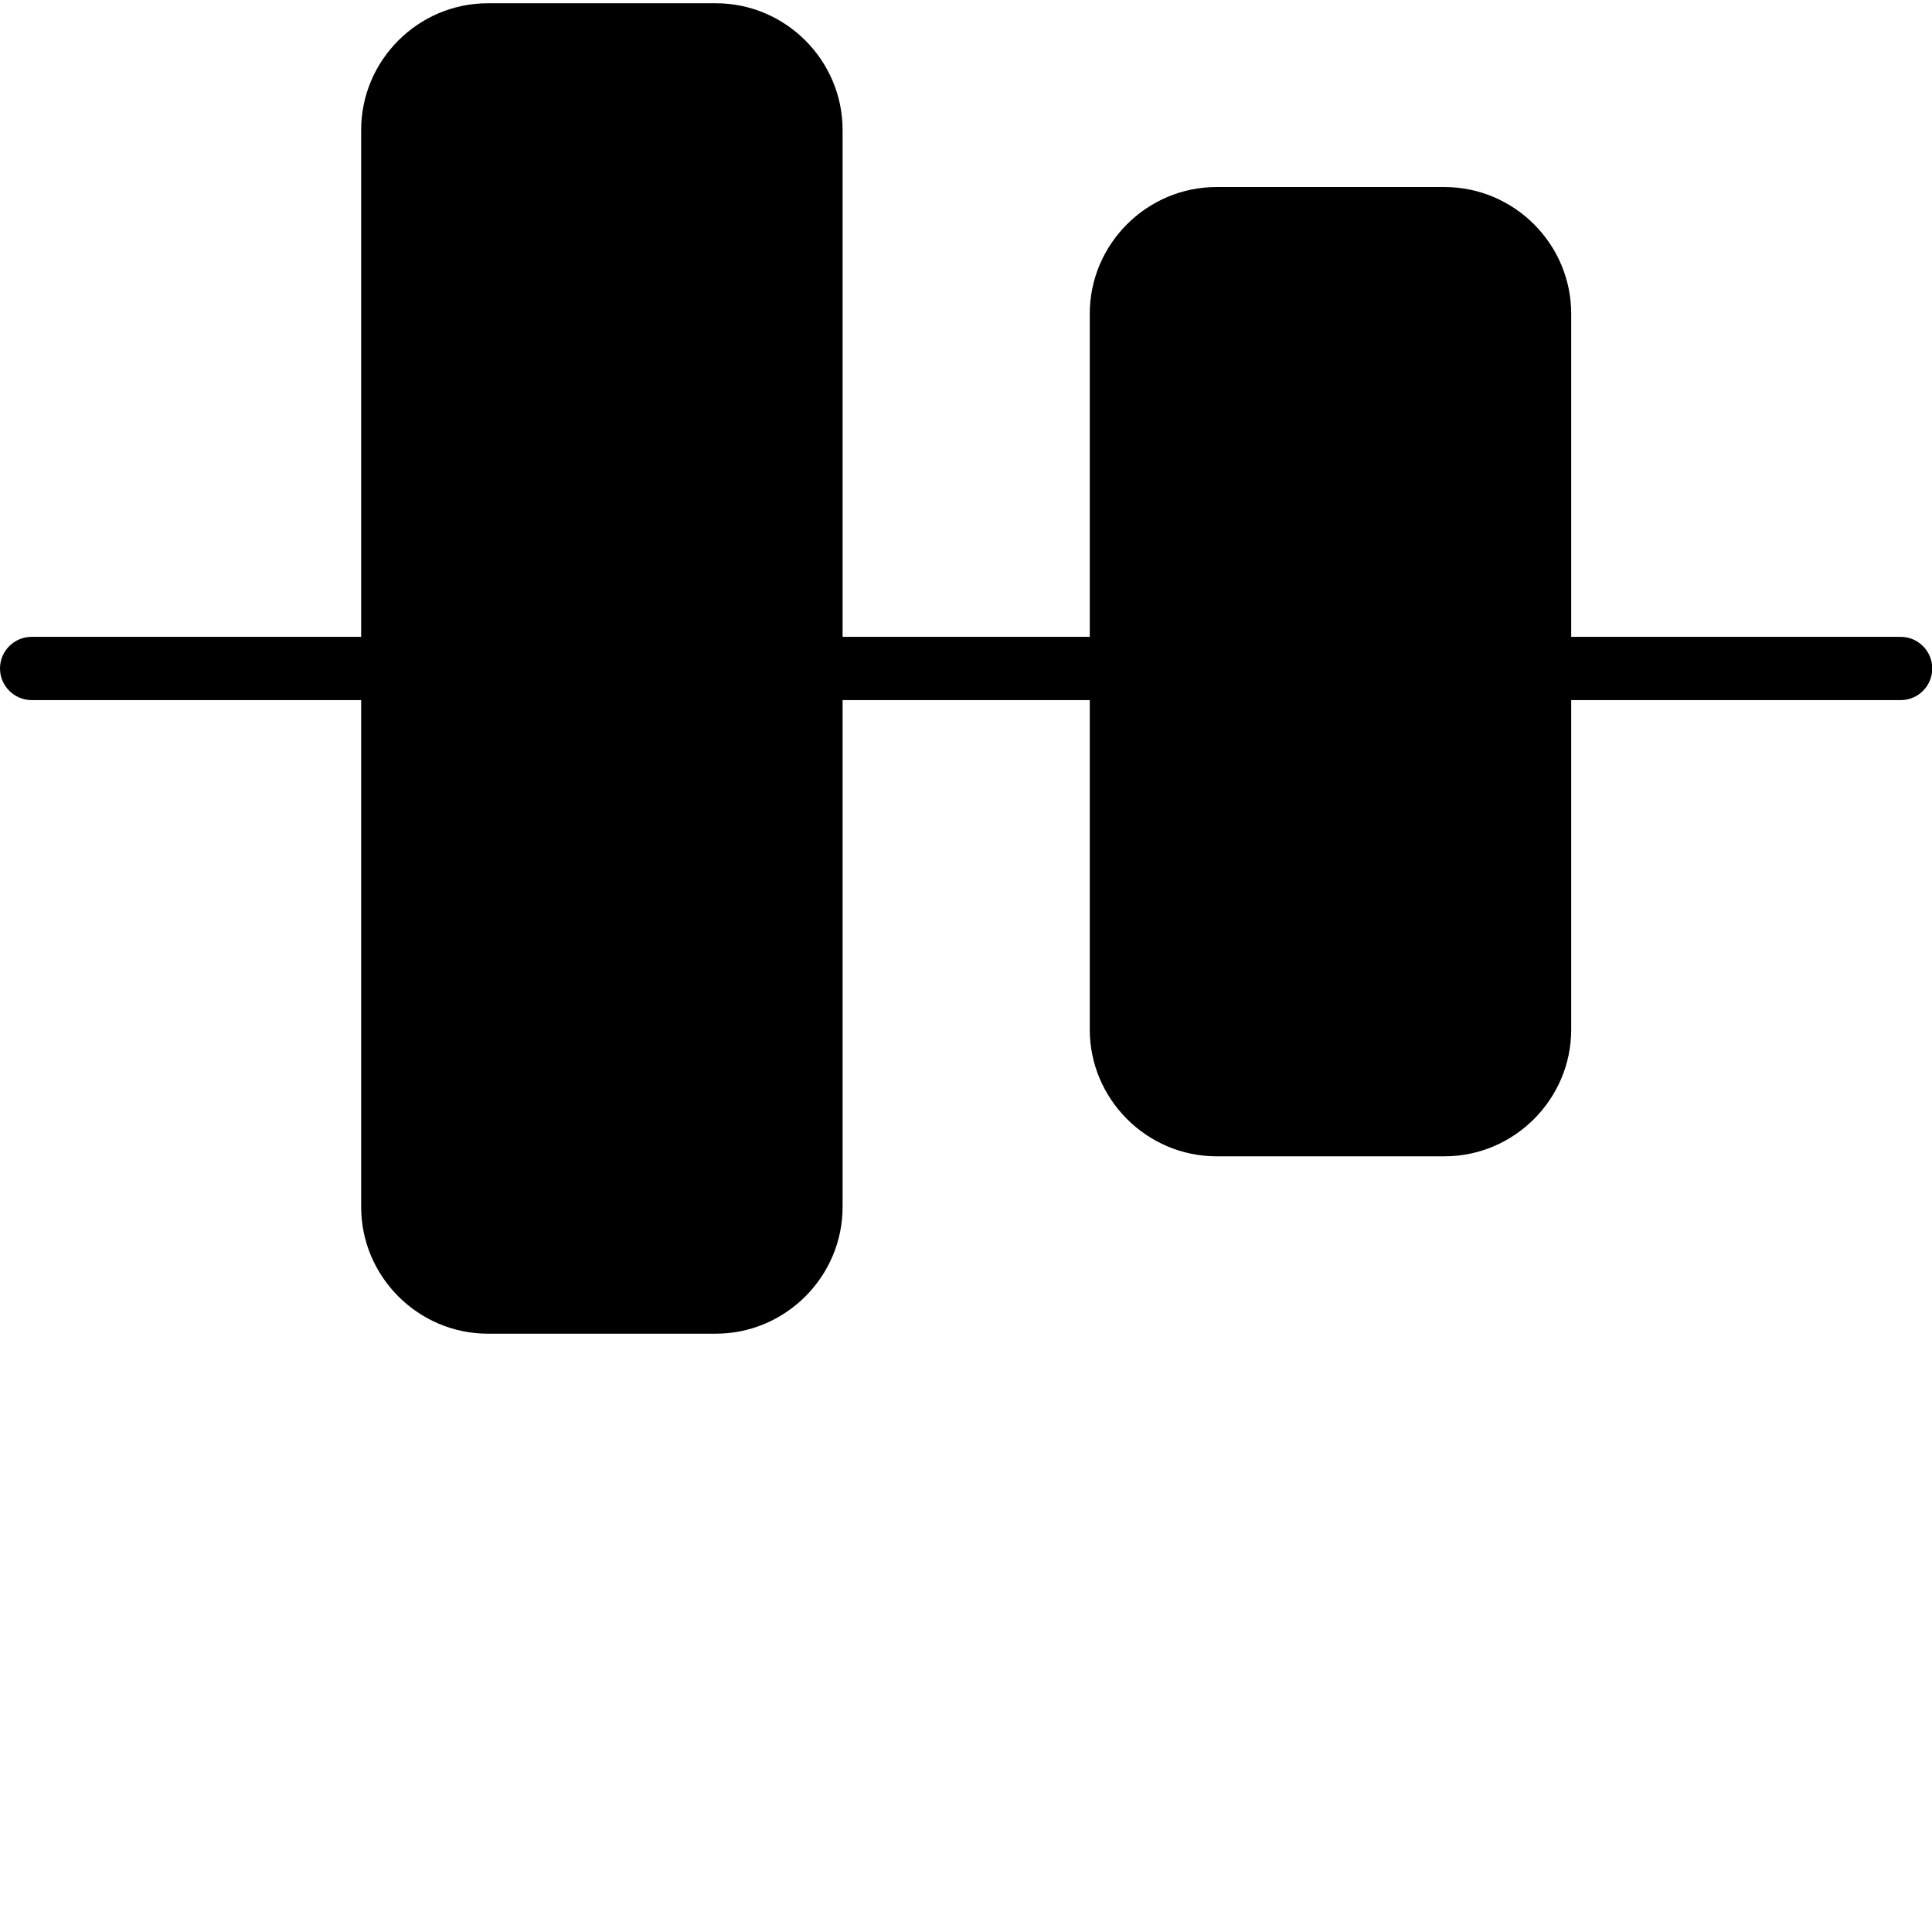 <svg width="16" height="16" viewBox="0 0 16 16" fill="none" xmlns="http://www.w3.org/2000/svg" xmlns:xlink="http://www.w3.org/1999/xlink">
	<desc>
			Created with Pixso.
	</desc>
	<g clip-path="url(#clip234_965)">
		<path d="M15.74 5.798L0.262 5.798C0.118 5.798 0 5.68 0 5.536C0 5.391 0.118 5.274 0.262 5.274L15.74 5.274C15.884 5.274 16.002 5.391 16.002 5.536C16.002 5.68 15.886 5.798 15.74 5.798L15.74 5.798Z" fill-rule="evenodd" fill="#000000"/>
		<path d="M5.929 0.027L4.04 0.027C3.463 0.027 2.991 0.499 2.991 1.076L2.991 9.996C2.991 10.572 3.463 11.045 4.04 11.045L5.929 11.045C6.505 11.045 6.978 10.572 6.978 9.996L6.978 1.076C6.978 0.499 6.505 0.027 5.929 0.027ZM11.962 1.549L10.074 1.549C9.498 1.549 9.025 2.021 9.025 2.598L9.025 8.527C9.025 9.103 9.498 9.576 10.074 9.576L11.963 9.576C12.54 9.576 13.012 9.103 13.012 8.527L13.012 2.598C13.012 2.021 12.54 1.549 11.962 1.549Z" fill-rule="evenodd" fill="#000000"/>
	</g>
	<defs>
		<clipPath id="clip234_965">
			<rect width="16" height="16" fill="white"/>
		</clipPath>
	</defs>
</svg>
